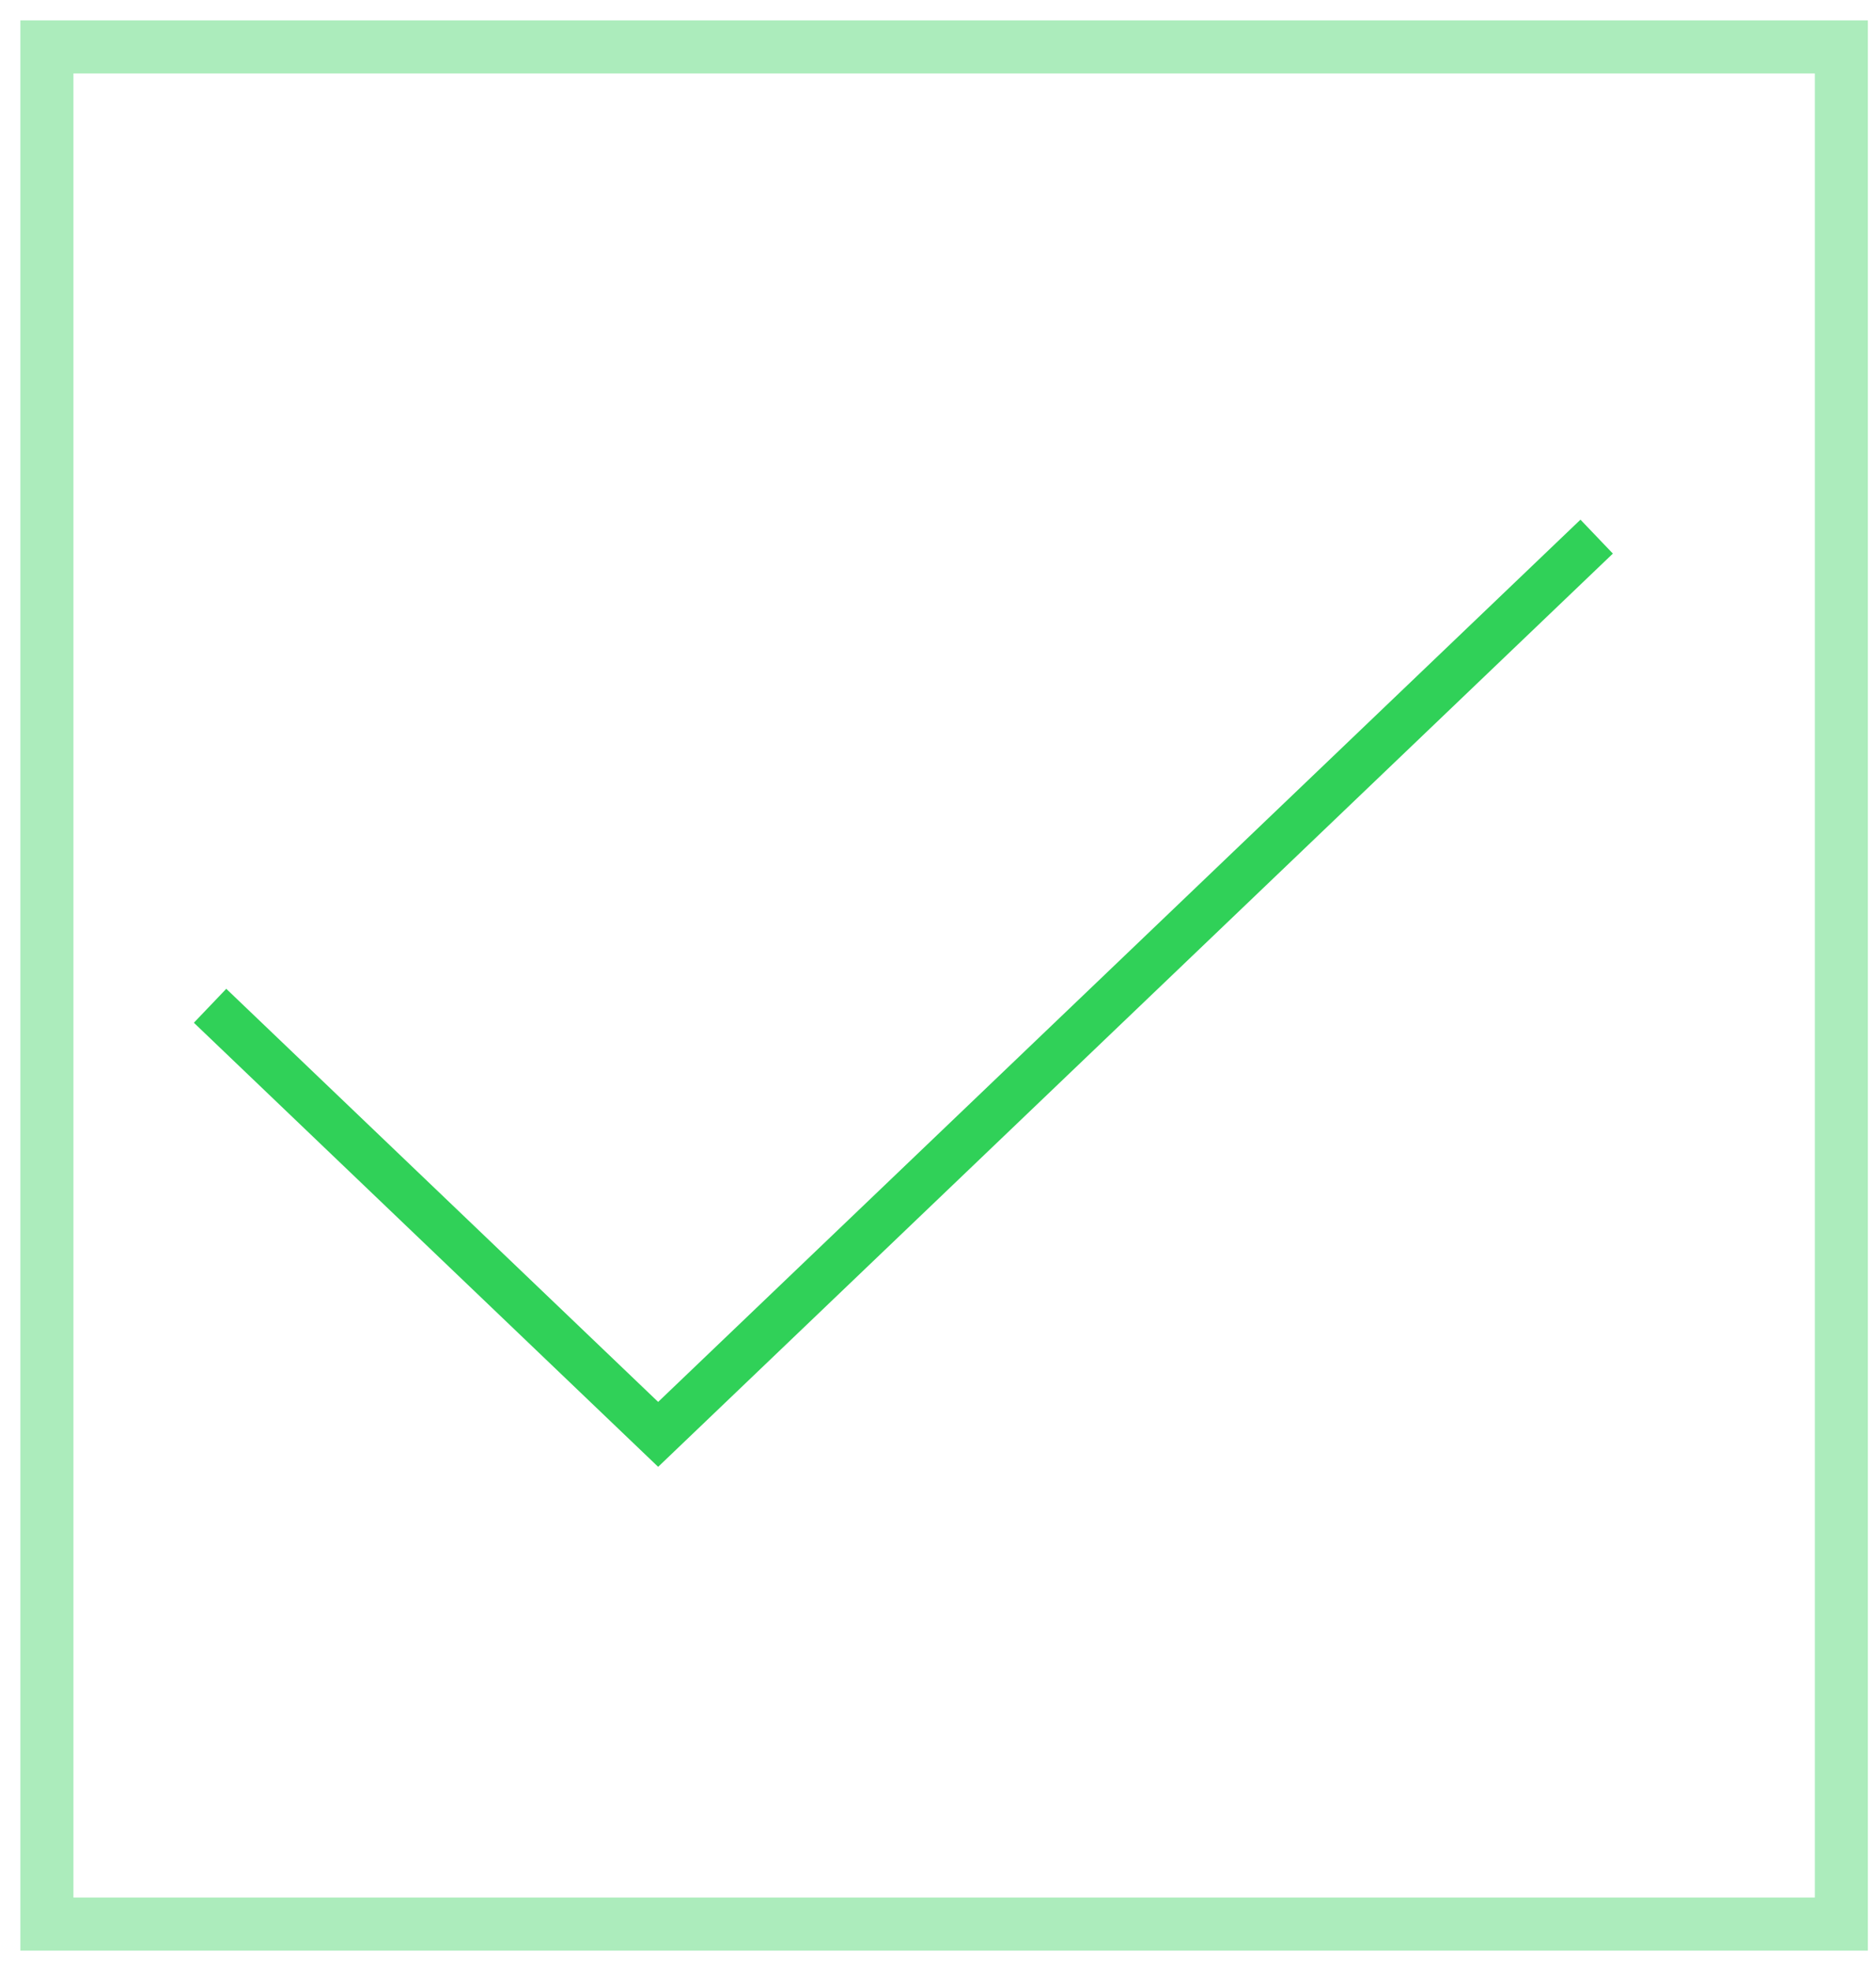 <svg fill="none" height="42" viewBox="0 0 40 42" width="40" xmlns="http://www.w3.org/2000/svg"><g stroke="#30d158" stroke-miterlimit="10"><path d="m34.044 11.435-20.011 19.13-9.554-9.133"/><path d="m39.261 1h-38.261v40h38.261z" opacity=".4" stroke-width="1.131"/></g></svg>